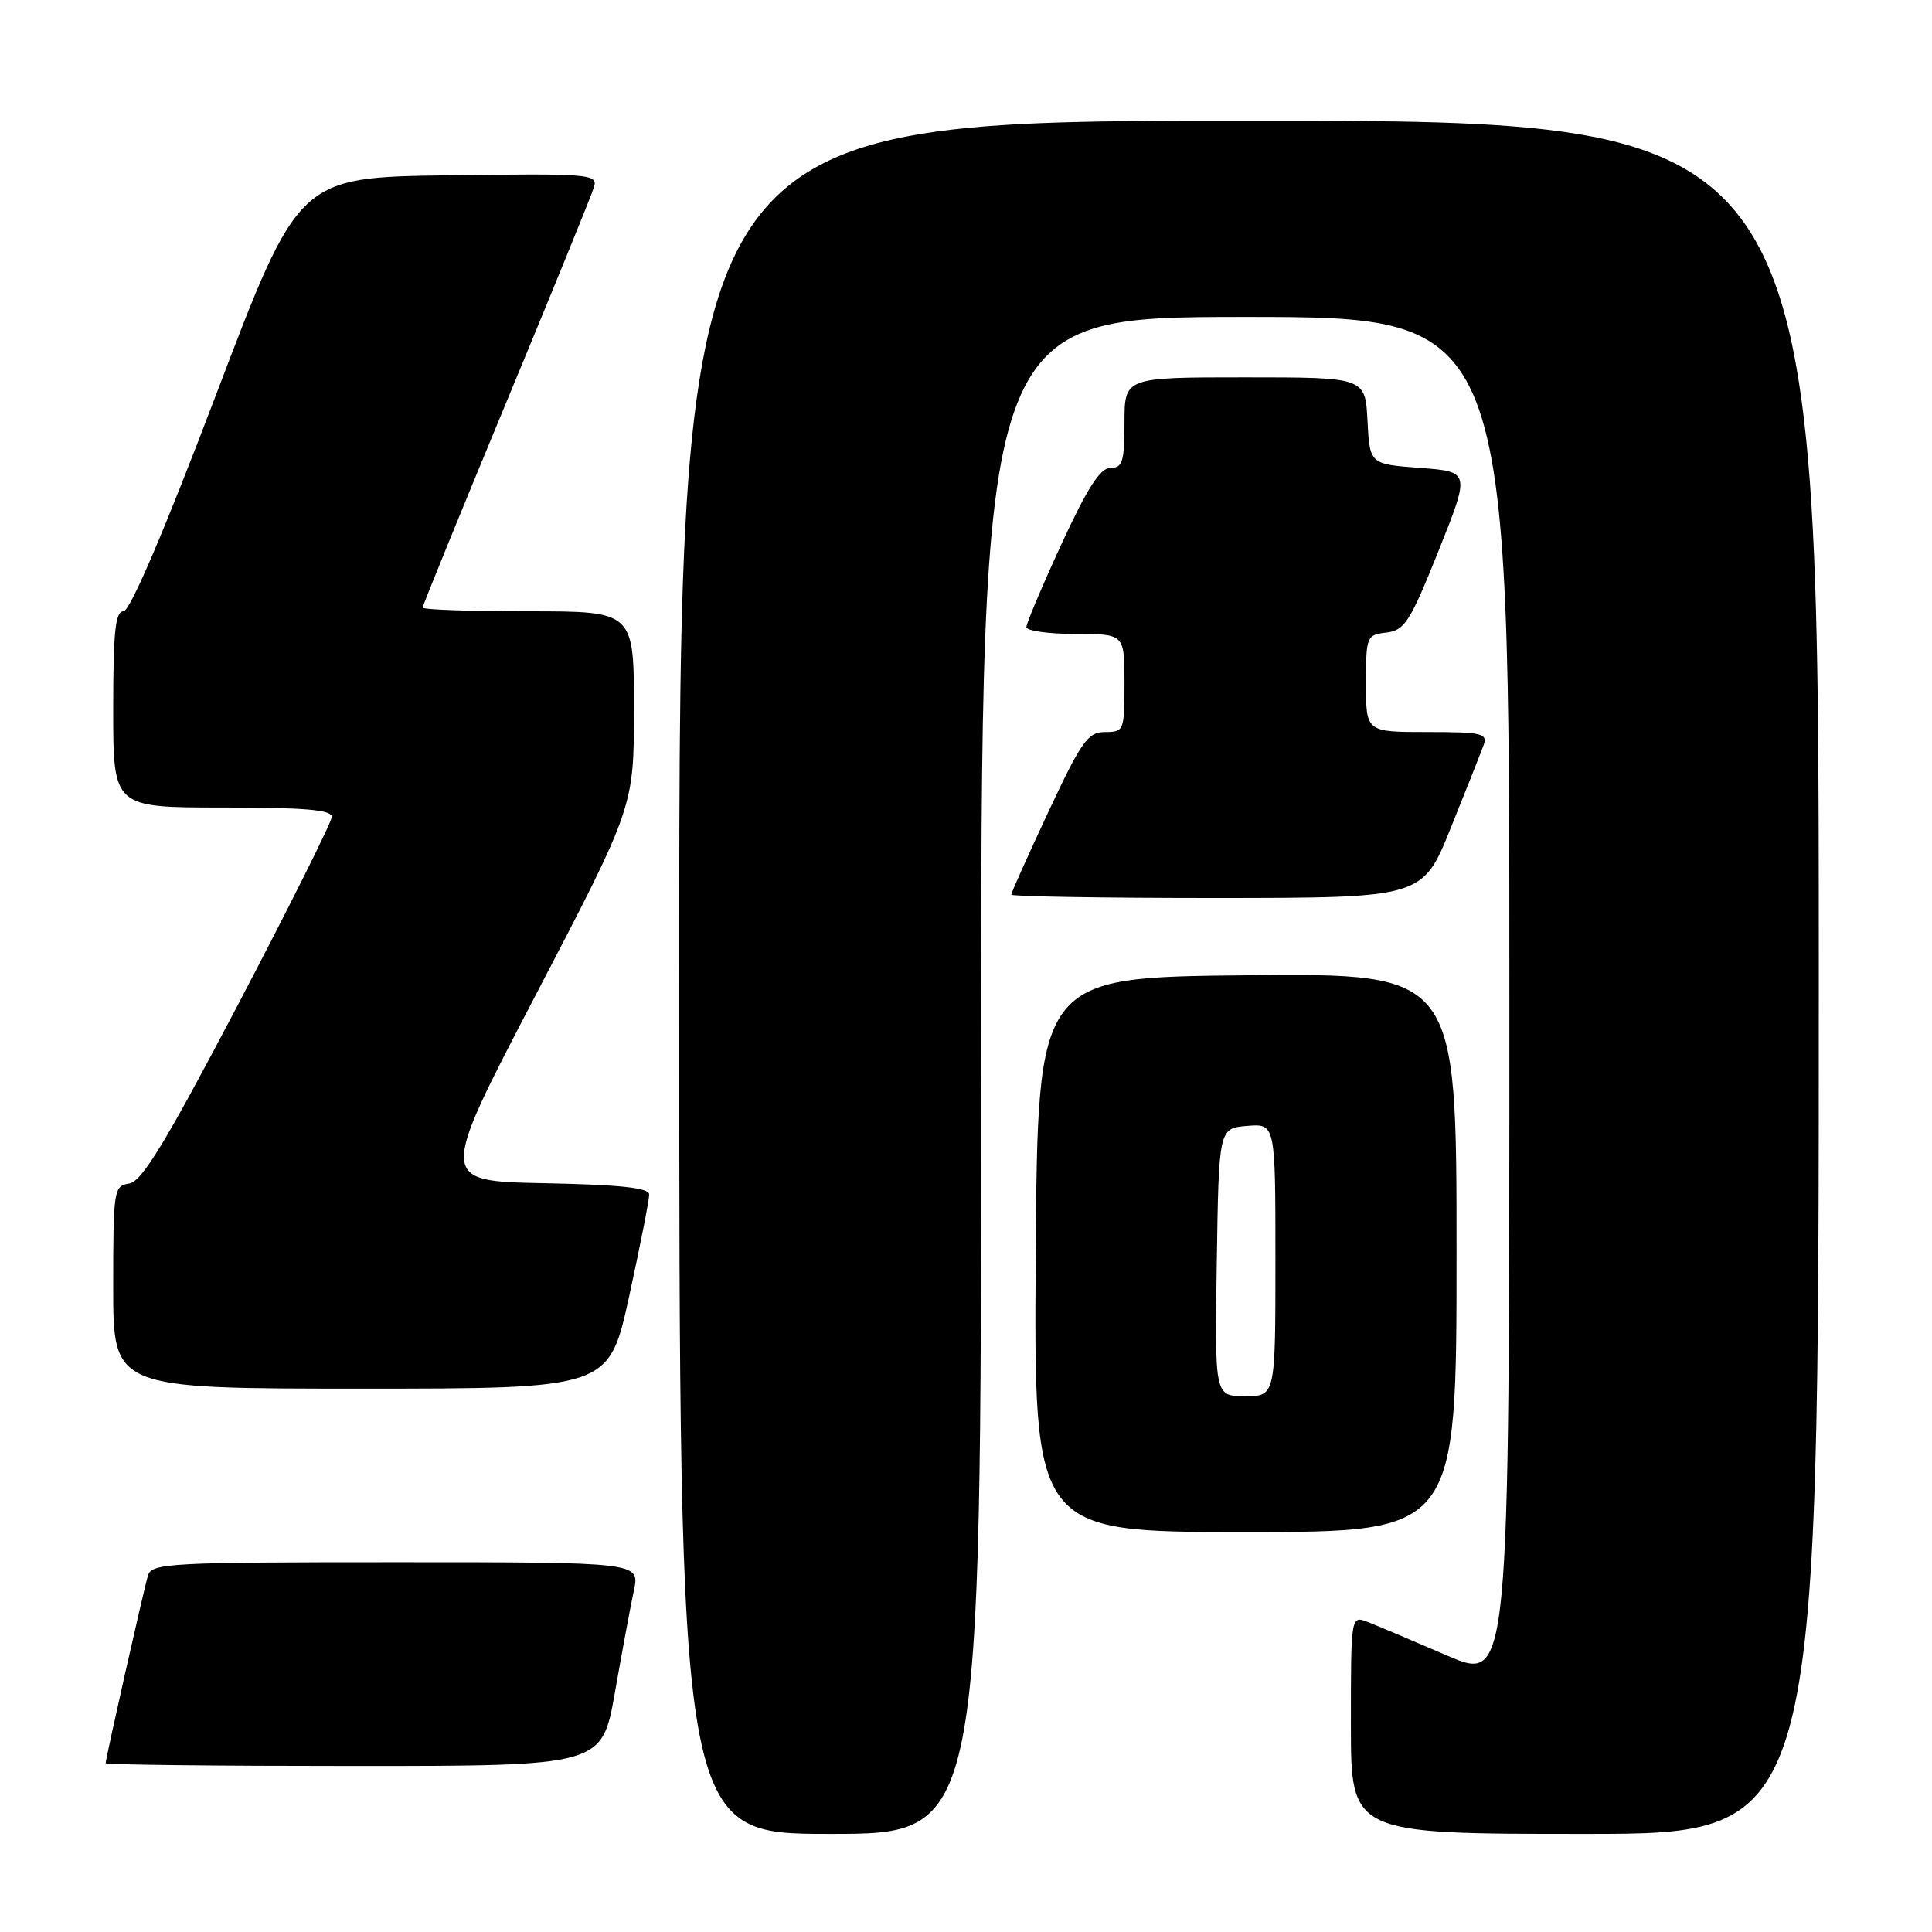 <?xml version="1.0" encoding="UTF-8" standalone="no"?>
<!DOCTYPE svg PUBLIC "-//W3C//DTD SVG 1.1//EN" "http://www.w3.org/Graphics/SVG/1.1/DTD/svg11.dtd" >
<svg xmlns="http://www.w3.org/2000/svg" xmlns:xlink="http://www.w3.org/1999/xlink" version="1.1" viewBox="0 0 256 256">
 <g >
 <path fill="currentColor"
d=" M 130.00 142.50 C 130.00 42.00 130.00 42.00 165.00 42.00 C 200.00 42.00 200.00 42.00 200.00 132.46 C 200.00 222.92 200.00 222.92 191.75 219.37 C 187.21 217.41 182.49 215.41 181.25 214.93 C 179.00 214.05 179.00 214.05 179.00 228.52 C 179.00 243.00 179.00 243.00 210.00 243.00 C 241.00 243.00 241.00 243.00 241.00 129.50 C 241.00 16.00 241.00 16.00 165.50 16.00 C 90.00 16.00 90.00 16.00 90.00 129.50 C 90.00 243.00 90.00 243.00 110.00 243.00 C 130.00 243.00 130.00 243.00 130.00 142.50 Z  M 81.48 224.25 C 82.42 218.89 83.55 212.81 83.99 210.75 C 84.79 207.00 84.79 207.00 52.46 207.00 C 22.54 207.00 20.10 207.13 19.61 208.75 C 19.05 210.61 14.00 233.02 14.00 233.63 C 14.00 233.84 28.80 234.00 46.88 234.00 C 79.76 234.00 79.76 234.00 81.48 224.25 Z  M 193.00 165.98 C 193.00 128.97 193.00 128.97 165.25 129.23 C 137.50 129.50 137.50 129.50 137.24 166.25 C 136.98 203.00 136.98 203.00 164.99 203.00 C 193.00 203.00 193.00 203.00 193.00 165.98 Z  M 83.37 171.75 C 84.84 165.01 86.03 158.95 86.02 158.28 C 86.01 157.39 82.21 156.98 72.06 156.78 C 58.11 156.50 58.11 156.50 71.06 131.70 C 84.00 106.89 84.00 106.89 84.00 93.95 C 84.00 81.00 84.00 81.00 70.00 81.00 C 62.30 81.00 56.00 80.78 56.00 80.51 C 56.00 80.25 61.00 67.99 67.11 53.26 C 73.22 38.54 78.45 25.70 78.73 24.73 C 79.21 23.07 77.99 22.97 59.41 23.23 C 39.57 23.50 39.57 23.50 28.65 52.25 C 21.72 70.49 17.22 81.00 16.36 81.00 C 15.28 81.00 15.00 83.70 15.00 94.00 C 15.00 107.00 15.00 107.00 29.50 107.00 C 40.45 107.00 43.99 107.31 43.96 108.25 C 43.94 108.94 38.38 120.07 31.60 133.00 C 21.97 151.34 18.80 156.57 17.13 156.82 C 15.08 157.13 15.00 157.63 15.00 170.57 C 15.00 184.00 15.00 184.00 47.85 184.00 C 80.69 184.00 80.69 184.00 83.37 171.75 Z  M 192.22 109.74 C 194.27 104.66 196.23 99.71 196.58 98.75 C 197.15 97.18 196.40 97.00 189.11 97.00 C 181.00 97.00 181.00 97.00 181.00 90.57 C 181.00 84.32 181.08 84.12 183.70 83.82 C 186.12 83.53 186.84 82.41 190.61 73.00 C 194.81 62.50 194.81 62.50 188.15 62.00 C 181.50 61.50 181.50 61.50 181.20 55.75 C 180.90 50.00 180.90 50.00 164.95 50.00 C 149.00 50.00 149.00 50.00 149.00 56.00 C 149.00 61.17 148.74 62.00 147.15 62.00 C 145.78 62.00 144.10 64.62 140.65 72.09 C 138.09 77.65 136.00 82.60 136.00 83.09 C 136.00 83.59 138.93 84.00 142.50 84.00 C 149.00 84.00 149.00 84.00 149.00 90.50 C 149.00 96.81 148.93 97.00 146.43 97.00 C 144.16 97.00 143.32 98.17 138.93 107.54 C 136.22 113.34 134.00 118.29 134.00 118.54 C 134.00 118.79 146.26 118.99 161.25 118.99 C 188.50 118.97 188.50 118.97 192.22 109.74 Z  M 161.23 167.25 C 161.50 149.50 161.50 149.50 165.25 149.19 C 169.00 148.88 169.00 148.88 169.00 166.94 C 169.00 185.00 169.00 185.00 164.98 185.00 C 160.95 185.00 160.95 185.00 161.23 167.25 Z "/>
</g>
</svg>